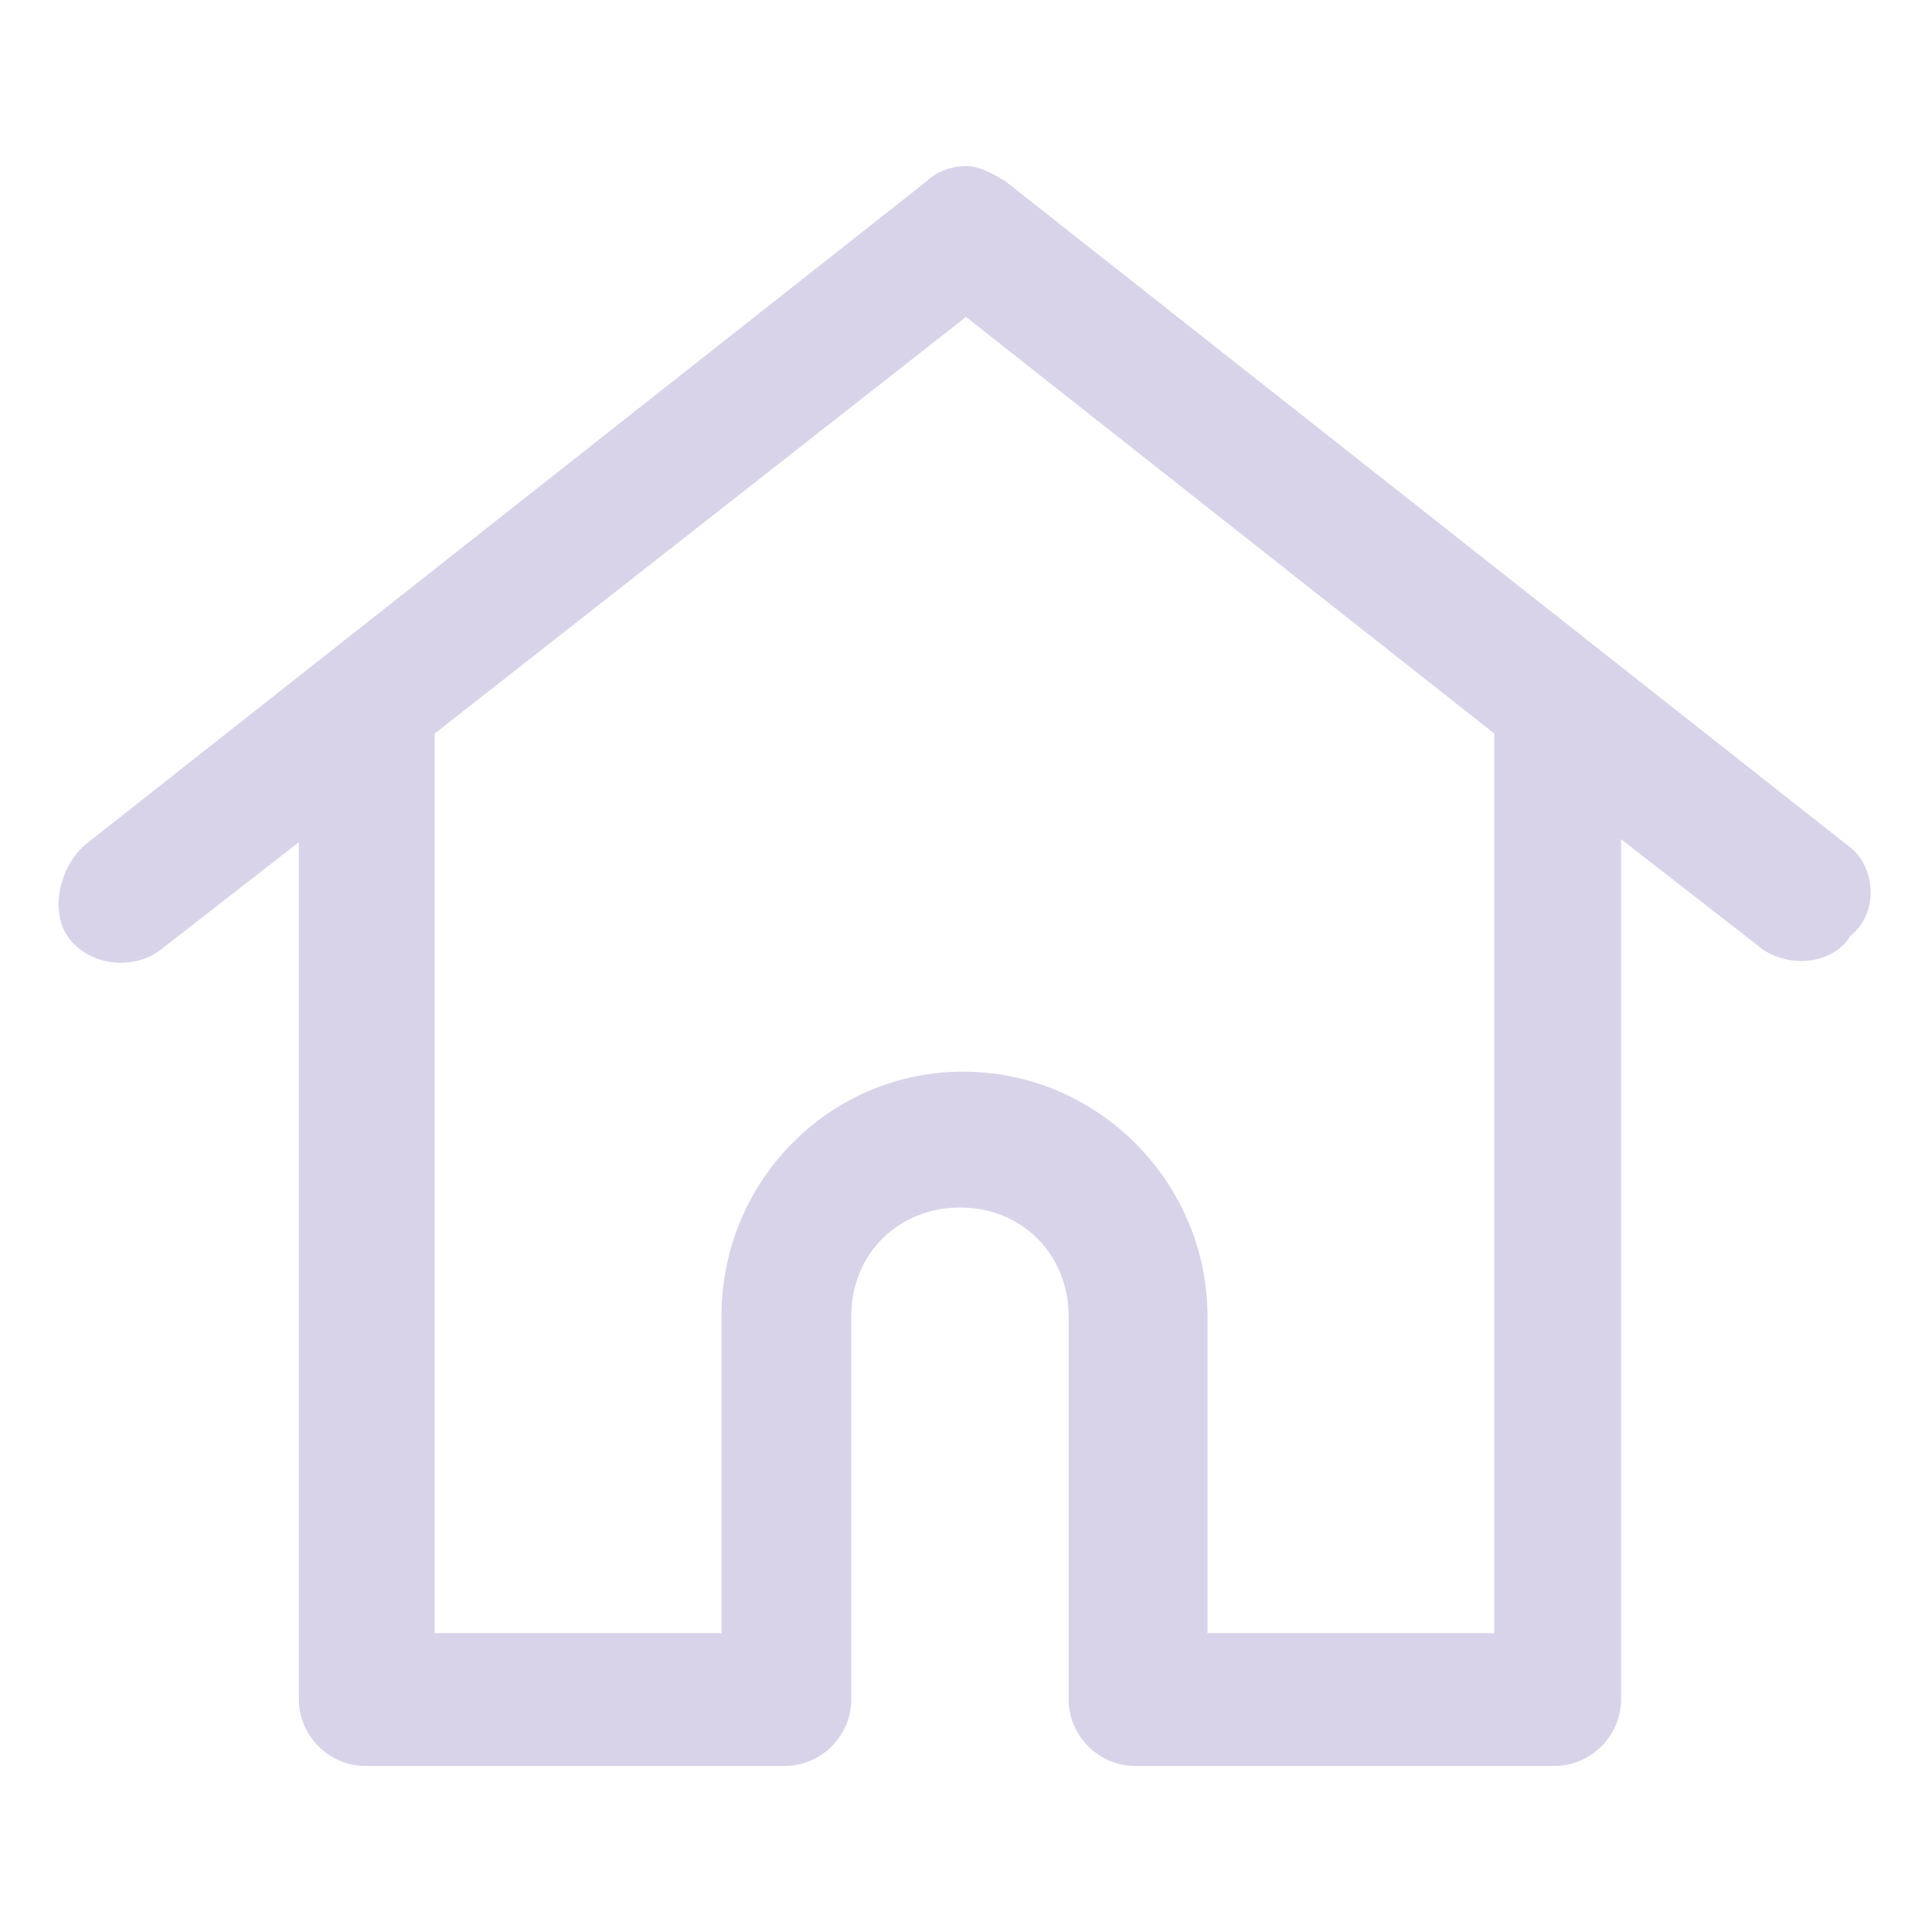 <?xml version="1.0" encoding="utf-8"?>
<!-- Generator: Adobe Illustrator 24.0.3, SVG Export Plug-In . SVG Version: 6.00 Build 0)  -->
<svg version="1.1" id="Layer_1" xmlns="http://www.w3.org/2000/svg" xmlns:xlink="http://www.w3.org/1999/xlink" x="0px" y="0px"
	 viewBox="0 0 64 64" style="enable-background:new 0 0 64 64;" xml:space="preserve">
<style type="text/css">
	.st0{fill:#D9D3EA;}
</style>
<path class="st0" d="M61.2,28L33.3,6c-0.5-0.3-0.9-0.5-1.3-0.5c-0.5,0-1,0.2-1.3,0.5L2.8,28c-0.8,0.7-1.2,2.2-0.5,3.1
	c0.8,1,2.3,1,3.1,0.3l4.5-3.5v28.4c0,1.2,1,2.2,2.2,2.2H26c1.2,0,2.2-1,2.2-2.2V43.6c0-2.1,1.6-3.6,3.6-3.6c2.1,0,3.6,1.6,3.6,3.6
	v12.7c0,1.2,1,2.2,2.2,2.2h13.9c1.2,0,2.2-1,2.2-2.2V27.8l4.5,3.5c0.9,0.8,2.5,0.7,3.1-0.3C62.3,30.2,62.1,28.6,61.2,28 M49.5,54.1
	H40V43.6c0-4.4-3.6-8.1-8.1-8.1c-4.4,0-8,3.6-8,8.1v10.5h-9.5V24.3L32,10.5l17.5,13.8V54.1z"/>
</svg>
